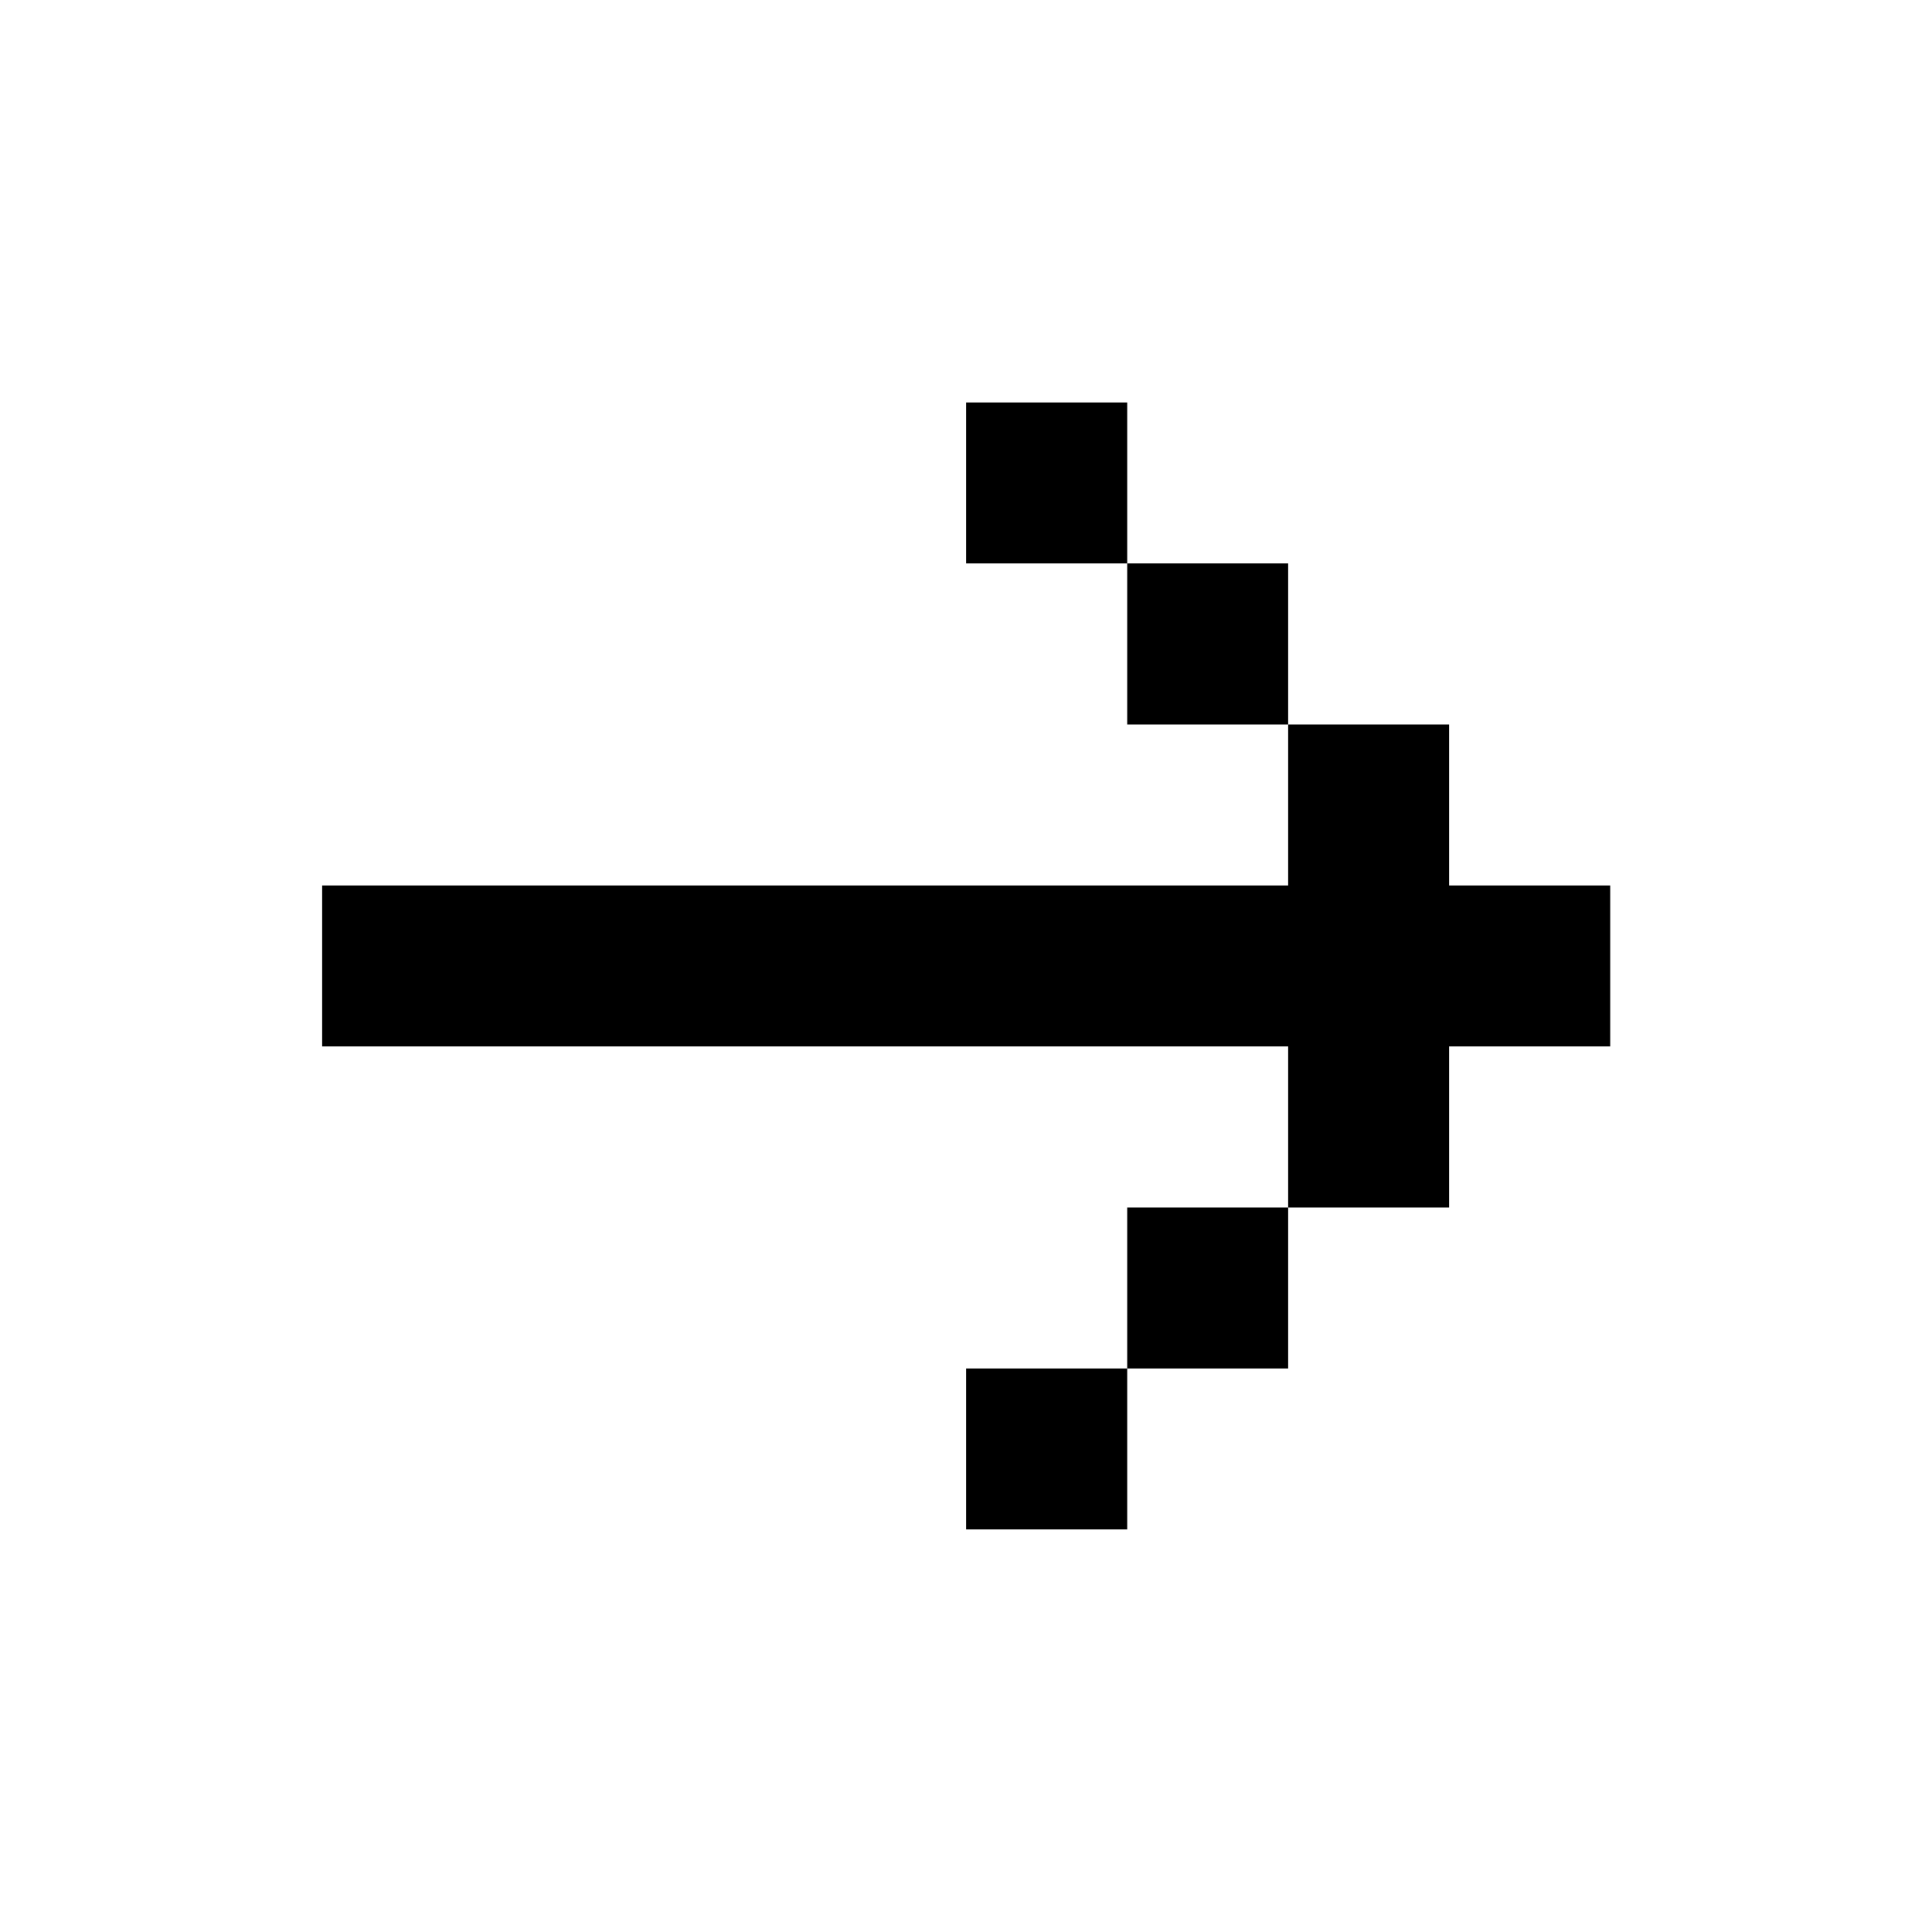 <svg width="16" height="16" viewBox="0 0 16 16" fill="none" xmlns="http://www.w3.org/2000/svg">
<path fill-rule="evenodd" clip-rule="evenodd" d="M2.668 7.333L2.668 8.666L10.668 8.666L10.668 10L12.001 10L12.001 8.666L13.335 8.666L13.335 7.333L12.001 7.333L12.001 6L10.668 6L10.668 7.333L2.668 7.333ZM10.668 6L10.668 4.666L9.335 4.666L9.335 6L10.668 6ZM9.335 11.333L10.668 11.333L10.668 10L9.335 10L9.335 11.333ZM9.335 11.333L8.001 11.333L8.001 12.666L9.335 12.666L9.335 11.333ZM8.001 3.333L8.001 4.666L9.335 4.666L9.335 3.333L8.001 3.333Z" fill="currentColor"/>
</svg>
